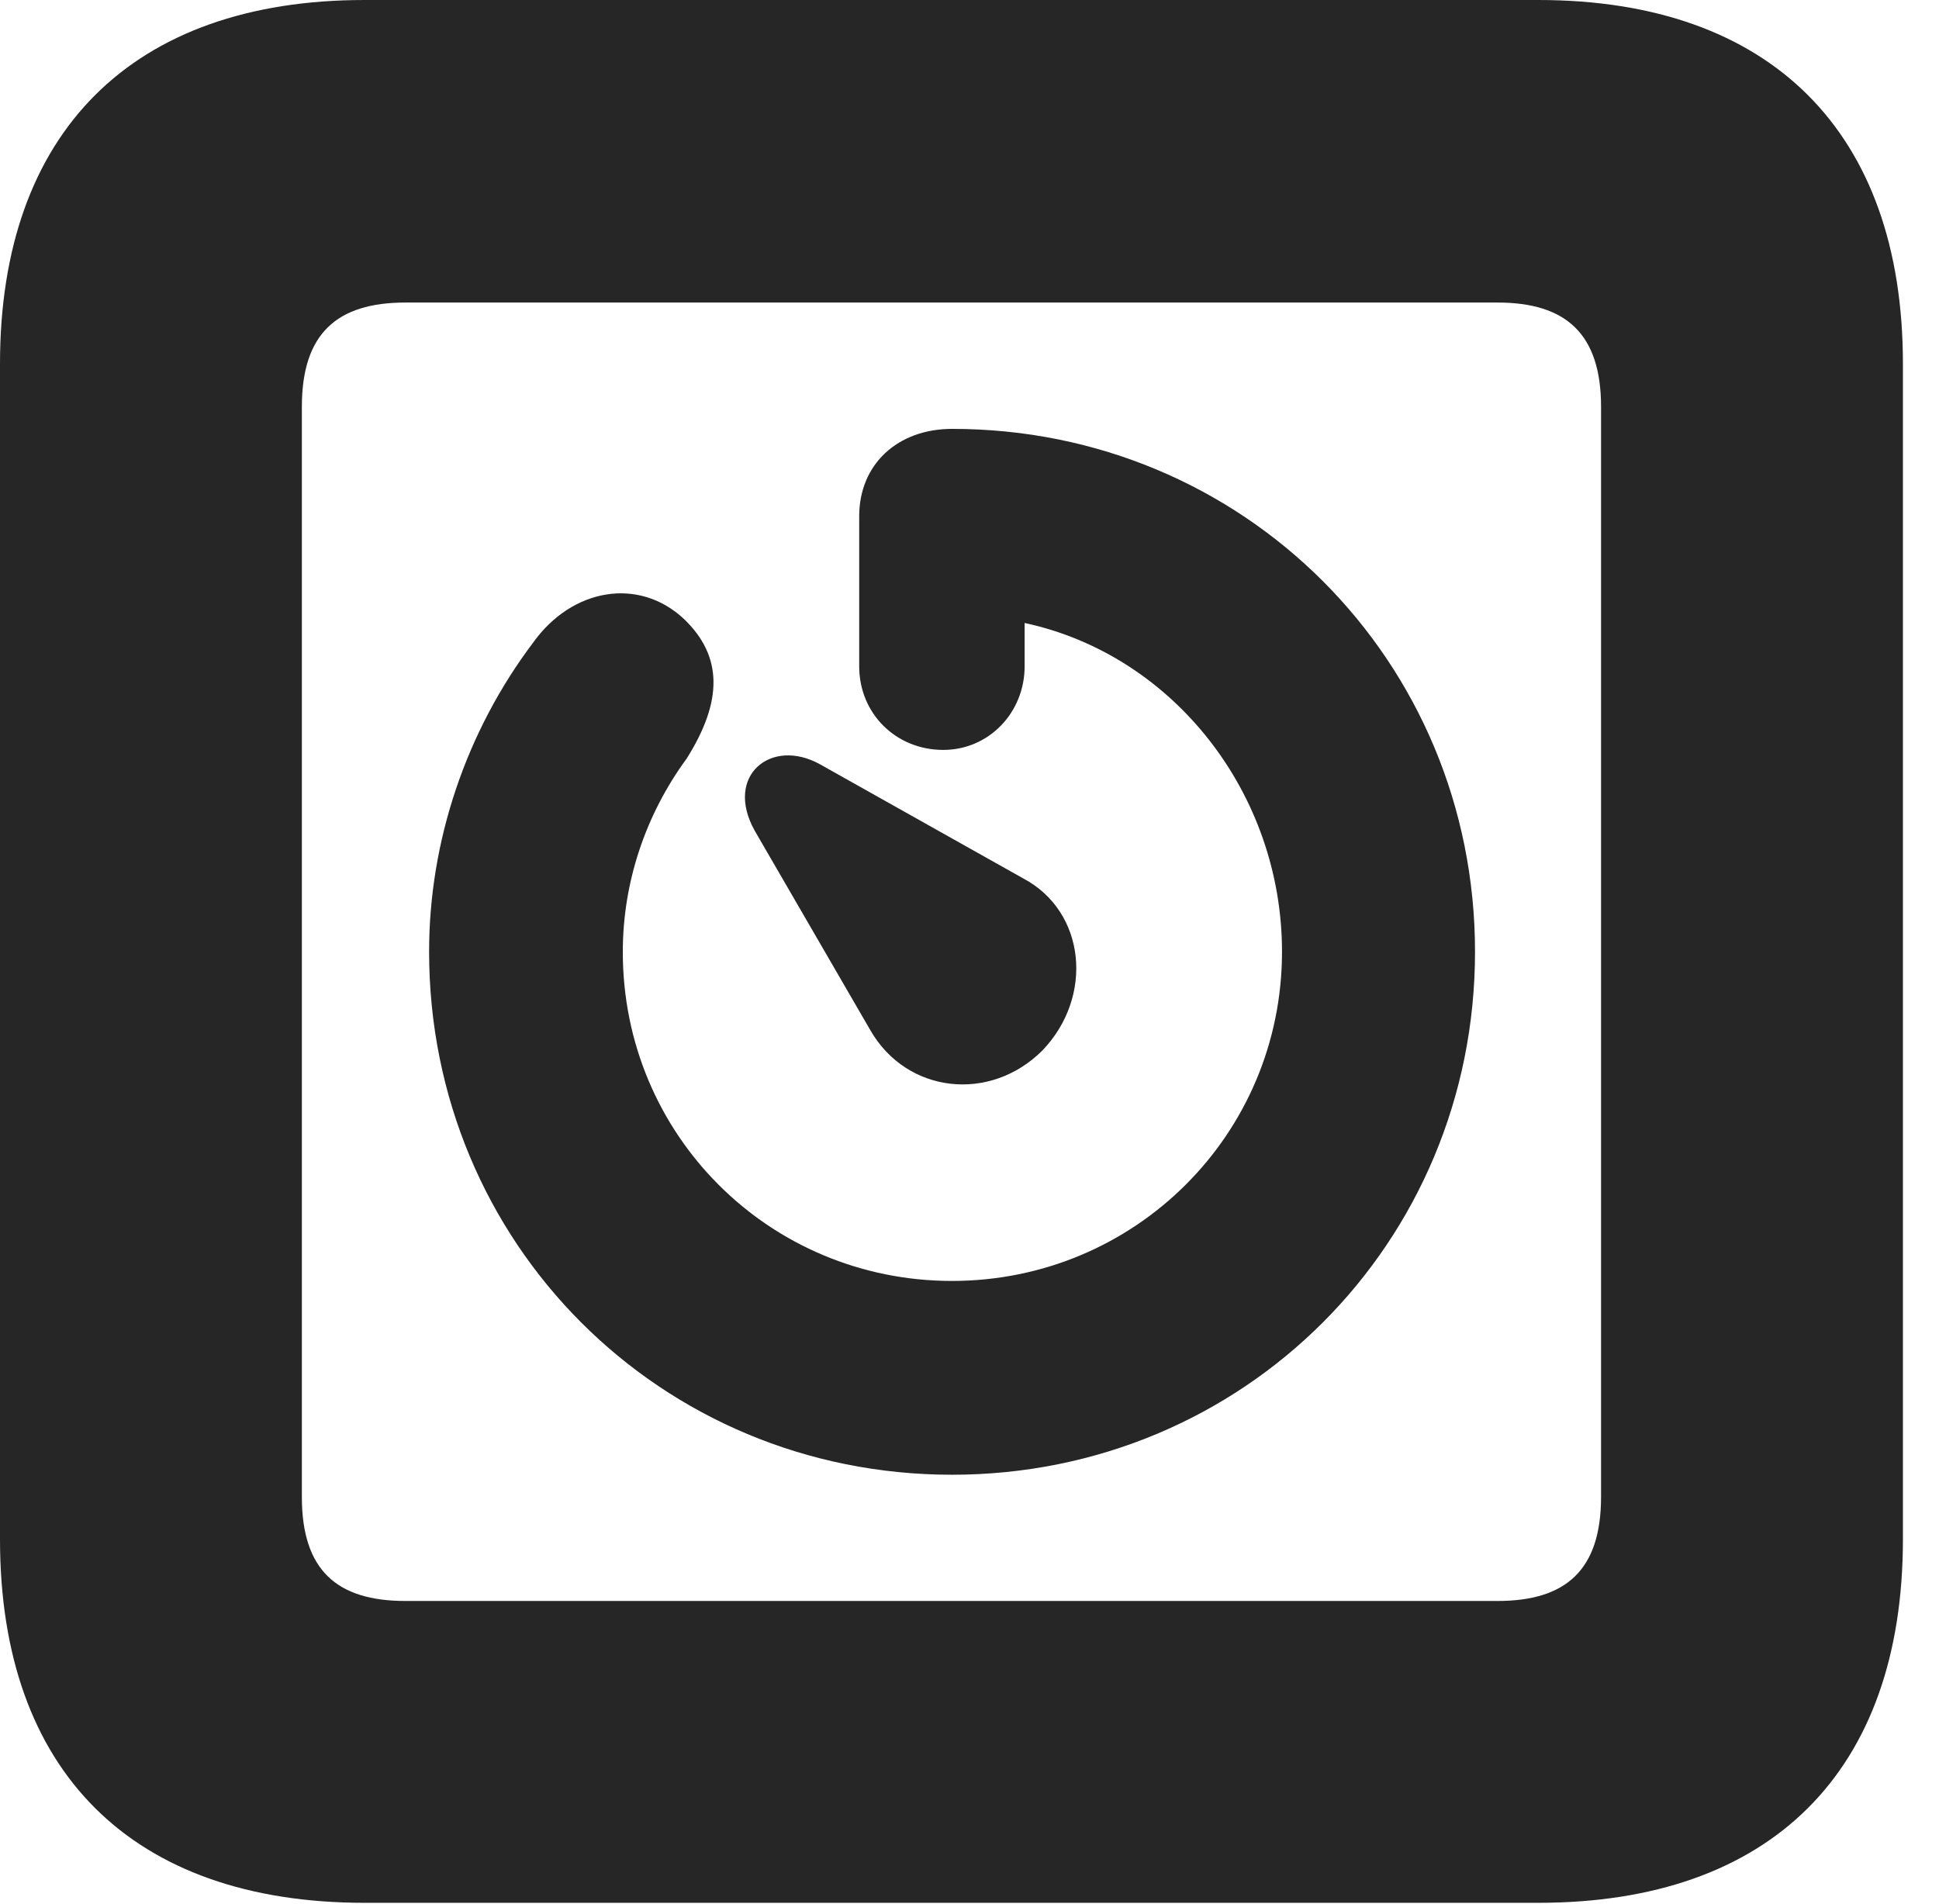 <?xml version="1.0" encoding="UTF-8"?>
<!--Generator: Apple Native CoreSVG 326-->
<!DOCTYPE svg PUBLIC "-//W3C//DTD SVG 1.1//EN" "http://www.w3.org/Graphics/SVG/1.1/DTD/svg11.dtd">
<svg version="1.1" xmlns="http://www.w3.org/2000/svg" xmlns:xlink="http://www.w3.org/1999/xlink"
       viewBox="0 0 19.399 19.053">
       <g>
              <rect height="19.053" opacity="0" width="19.399" x="0" y="0" />
              <path d="M3.648 19.038L15.39 19.038C17.716 19.038 19.038 17.726 19.038 15.401L19.038 3.639C19.038 1.322 17.716 0 15.39 0L3.648 0C1.324 0 0 1.322 0 3.639L0 15.401C0 17.726 1.324 19.038 3.648 19.038ZM4.056 16.018C3.37 16.018 3.02 15.71 3.02 14.977L3.02 4.07C3.02 3.338 3.37 3.027 4.056 3.027L14.982 3.027C15.665 3.027 16.018 3.338 16.018 4.07L16.018 14.977C16.018 15.71 15.665 16.018 14.982 16.018Z"
                     fill="currentColor" fill-opacity="0.85" />
              <path d="M4.293 9.522C4.293 12.438 6.608 14.755 9.524 14.755C12.44 14.755 14.757 12.438 14.757 9.522C14.757 6.608 12.44 4.291 9.526 4.291C8.979 4.291 8.596 4.646 8.596 5.165L8.596 6.667C8.596 7.138 8.962 7.503 9.437 7.503C9.895 7.503 10.251 7.128 10.251 6.667L10.251 6.233C11.744 6.554 12.826 7.943 12.826 9.522C12.826 11.352 11.352 12.816 9.524 12.816C7.695 12.816 6.229 11.352 6.231 9.522C6.231 8.832 6.456 8.154 6.869 7.591C7.232 7.015 7.232 6.567 6.844 6.194C6.392 5.77 5.724 5.884 5.334 6.429C4.662 7.32 4.293 8.417 4.293 9.522ZM10.427 10.512C10.946 9.974 10.865 9.119 10.234 8.787L8.204 7.647C7.714 7.375 7.243 7.762 7.551 8.312L8.709 10.31C9.075 10.943 9.906 11.031 10.427 10.512Z"
                     fill="currentColor" fill-opacity="0.85" />
       </g>
</svg>
